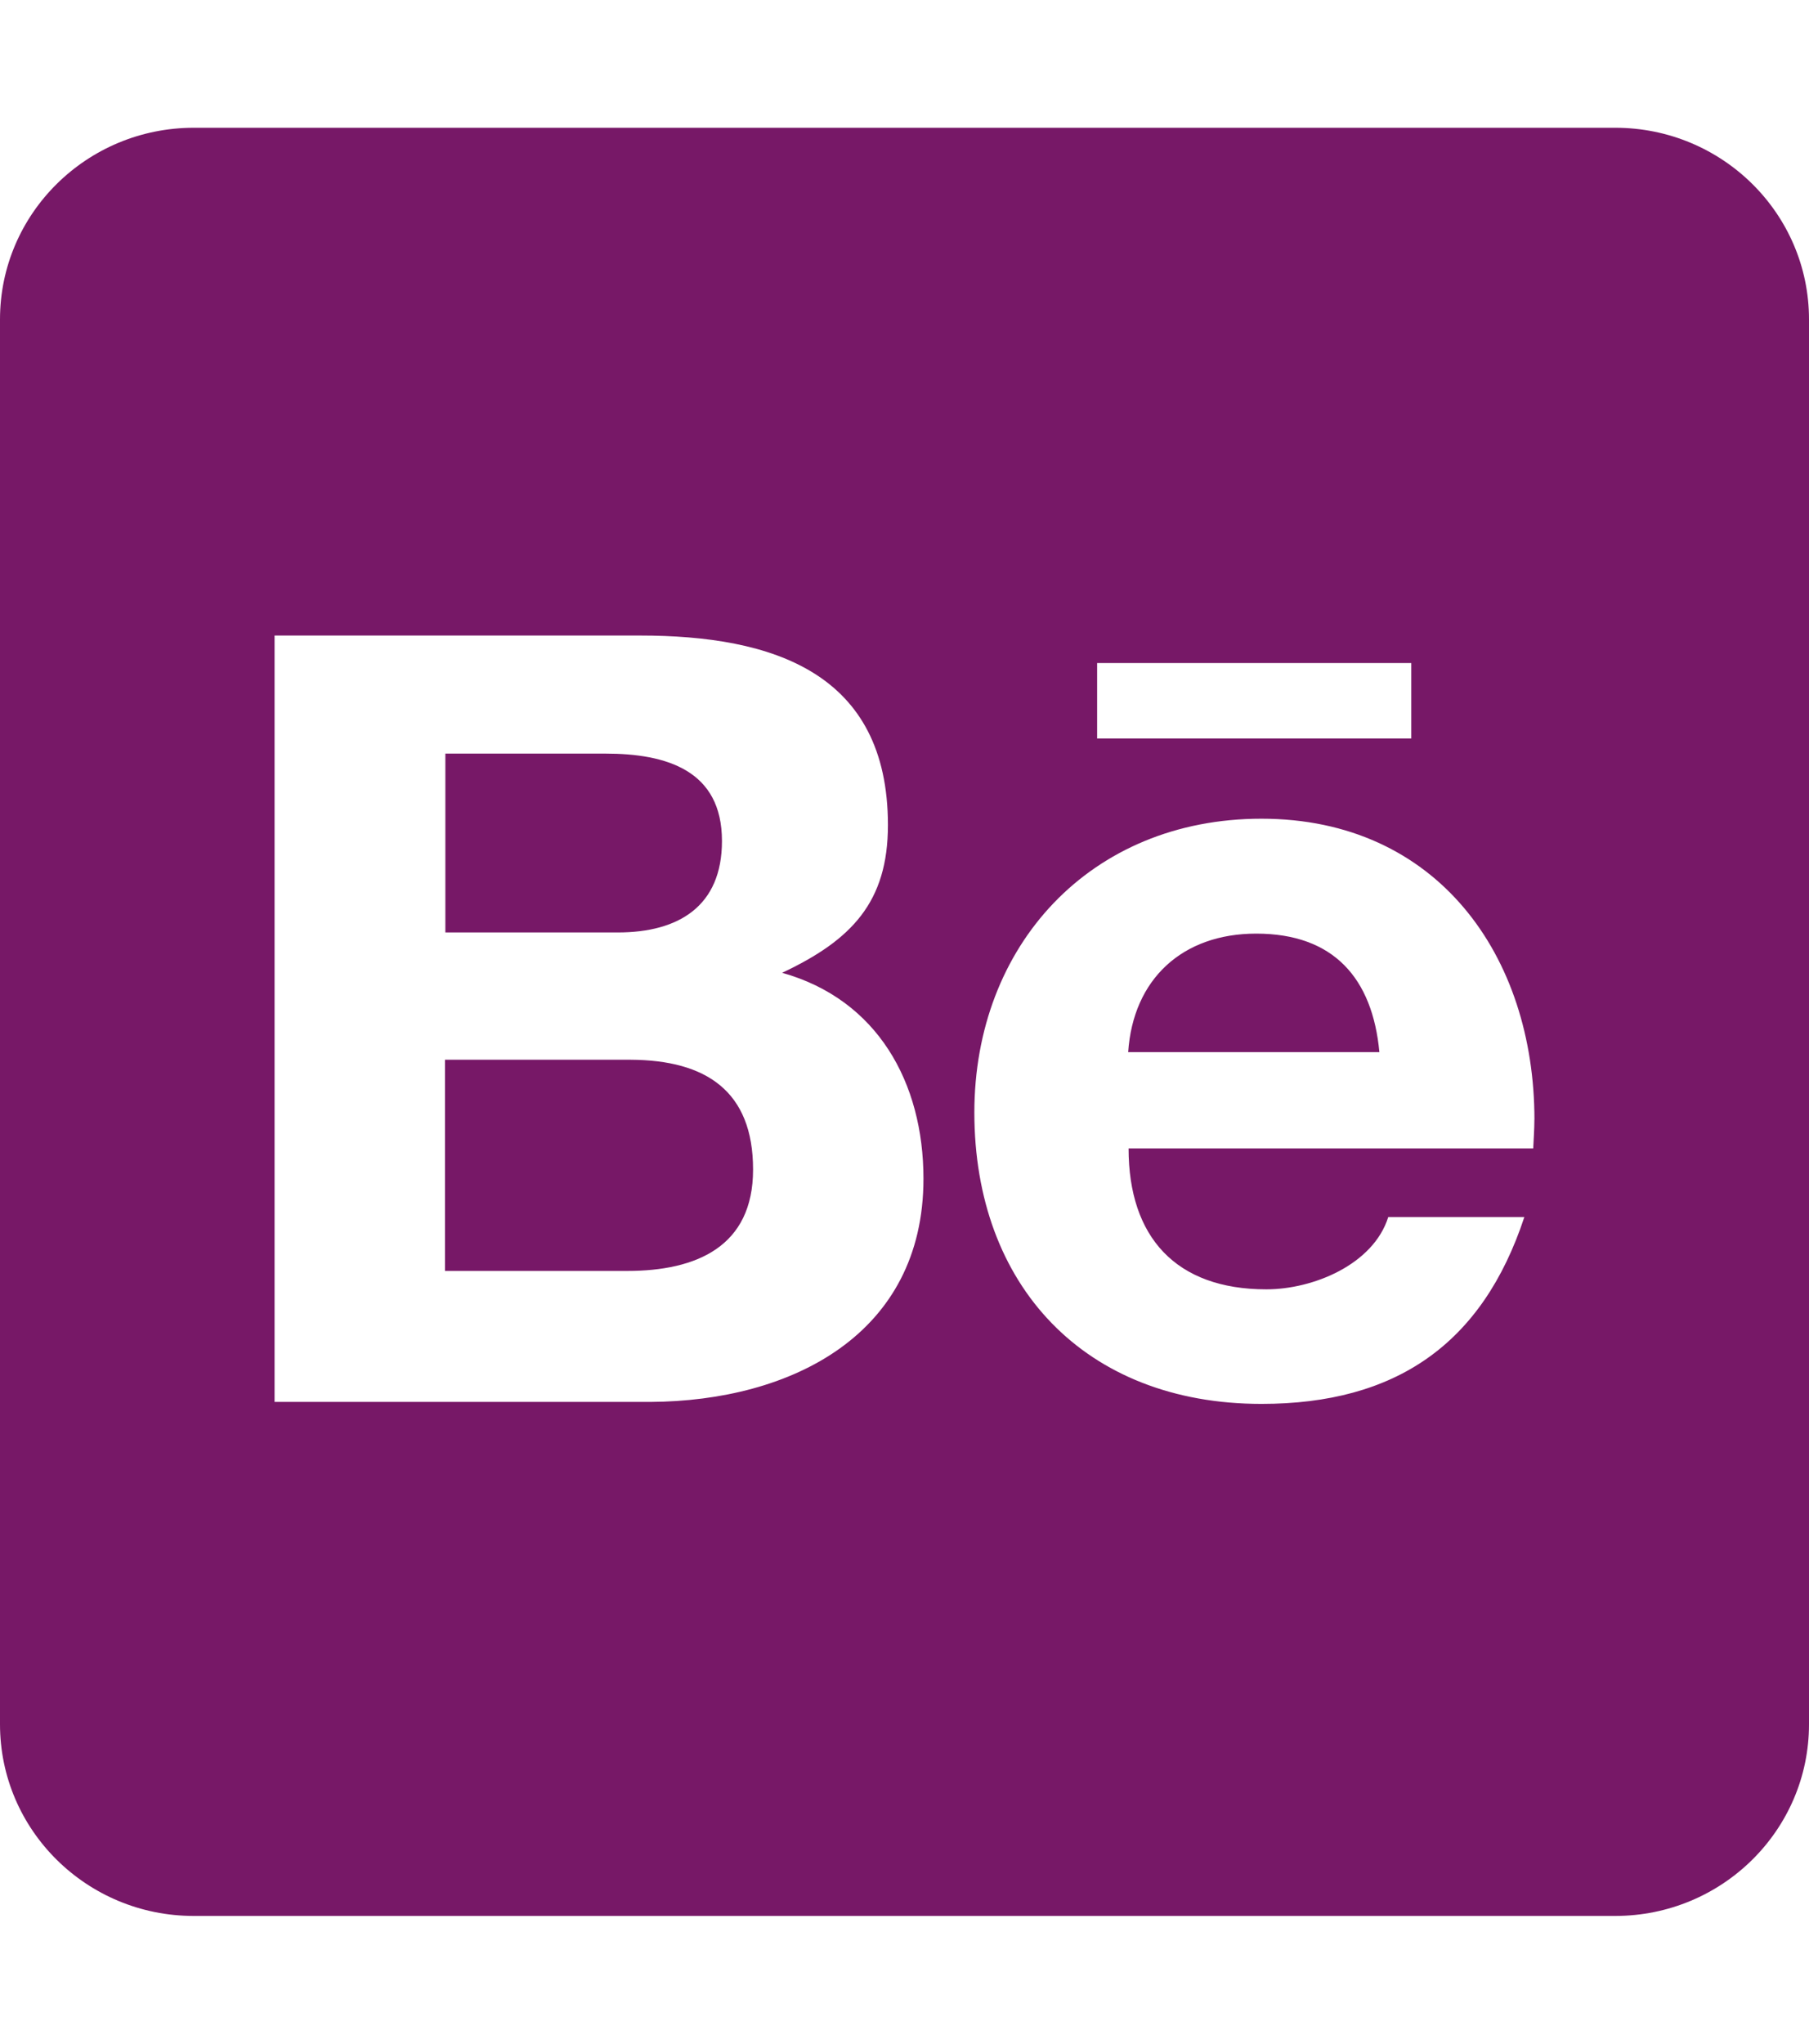 <svg width="31" height="35" fill="none" xmlns="http://www.w3.org/2000/svg"><path d="M12.905 20.03c0 1.319-.969 1.736-2.159 1.736h-3.12v-3.617h3.183c1.287.007 2.096.534 2.096 1.88zm-.533-5.627c0-1.21-.948-1.497-2-1.497h-2.74v3.063h2.955c1.045 0 1.785-.451 1.785-1.566zm9.155 1.586c-1.266 0-2.11.78-2.194 2.03h4.305c-.118-1.264-.782-2.03-2.111-2.03zM31 5.47v24.06c0 1.812-1.488 3.282-3.321 3.282H3.32C1.488 32.813 0 31.343 0 29.53V5.47c0-1.812 1.488-3.282 3.321-3.282H27.68c1.832 0 3.32 1.469 3.32 3.282zm-12.2 7.177h5.384v-1.292h-5.383v1.293zm-2.975 7.54c0-1.647-.789-3.069-2.422-3.527 1.19-.56 1.813-1.21 1.813-2.53 0-2.61-1.972-3.246-4.248-3.246H4.705v13.125h6.443c2.415-.014 4.677-1.155 4.677-3.822zm10.47-1.011c0-2.81-1.668-5.155-4.678-5.155-2.934 0-4.92 2.174-4.92 5.032 0 2.96 1.89 4.99 4.92 4.99 2.297 0 3.785-1.019 4.505-3.2H23.79c-.256.814-1.287 1.238-2.09 1.238-1.55 0-2.36-.895-2.36-2.413h6.934c.007-.157.02-.328.02-.492z" fill="#771867"/></svg>